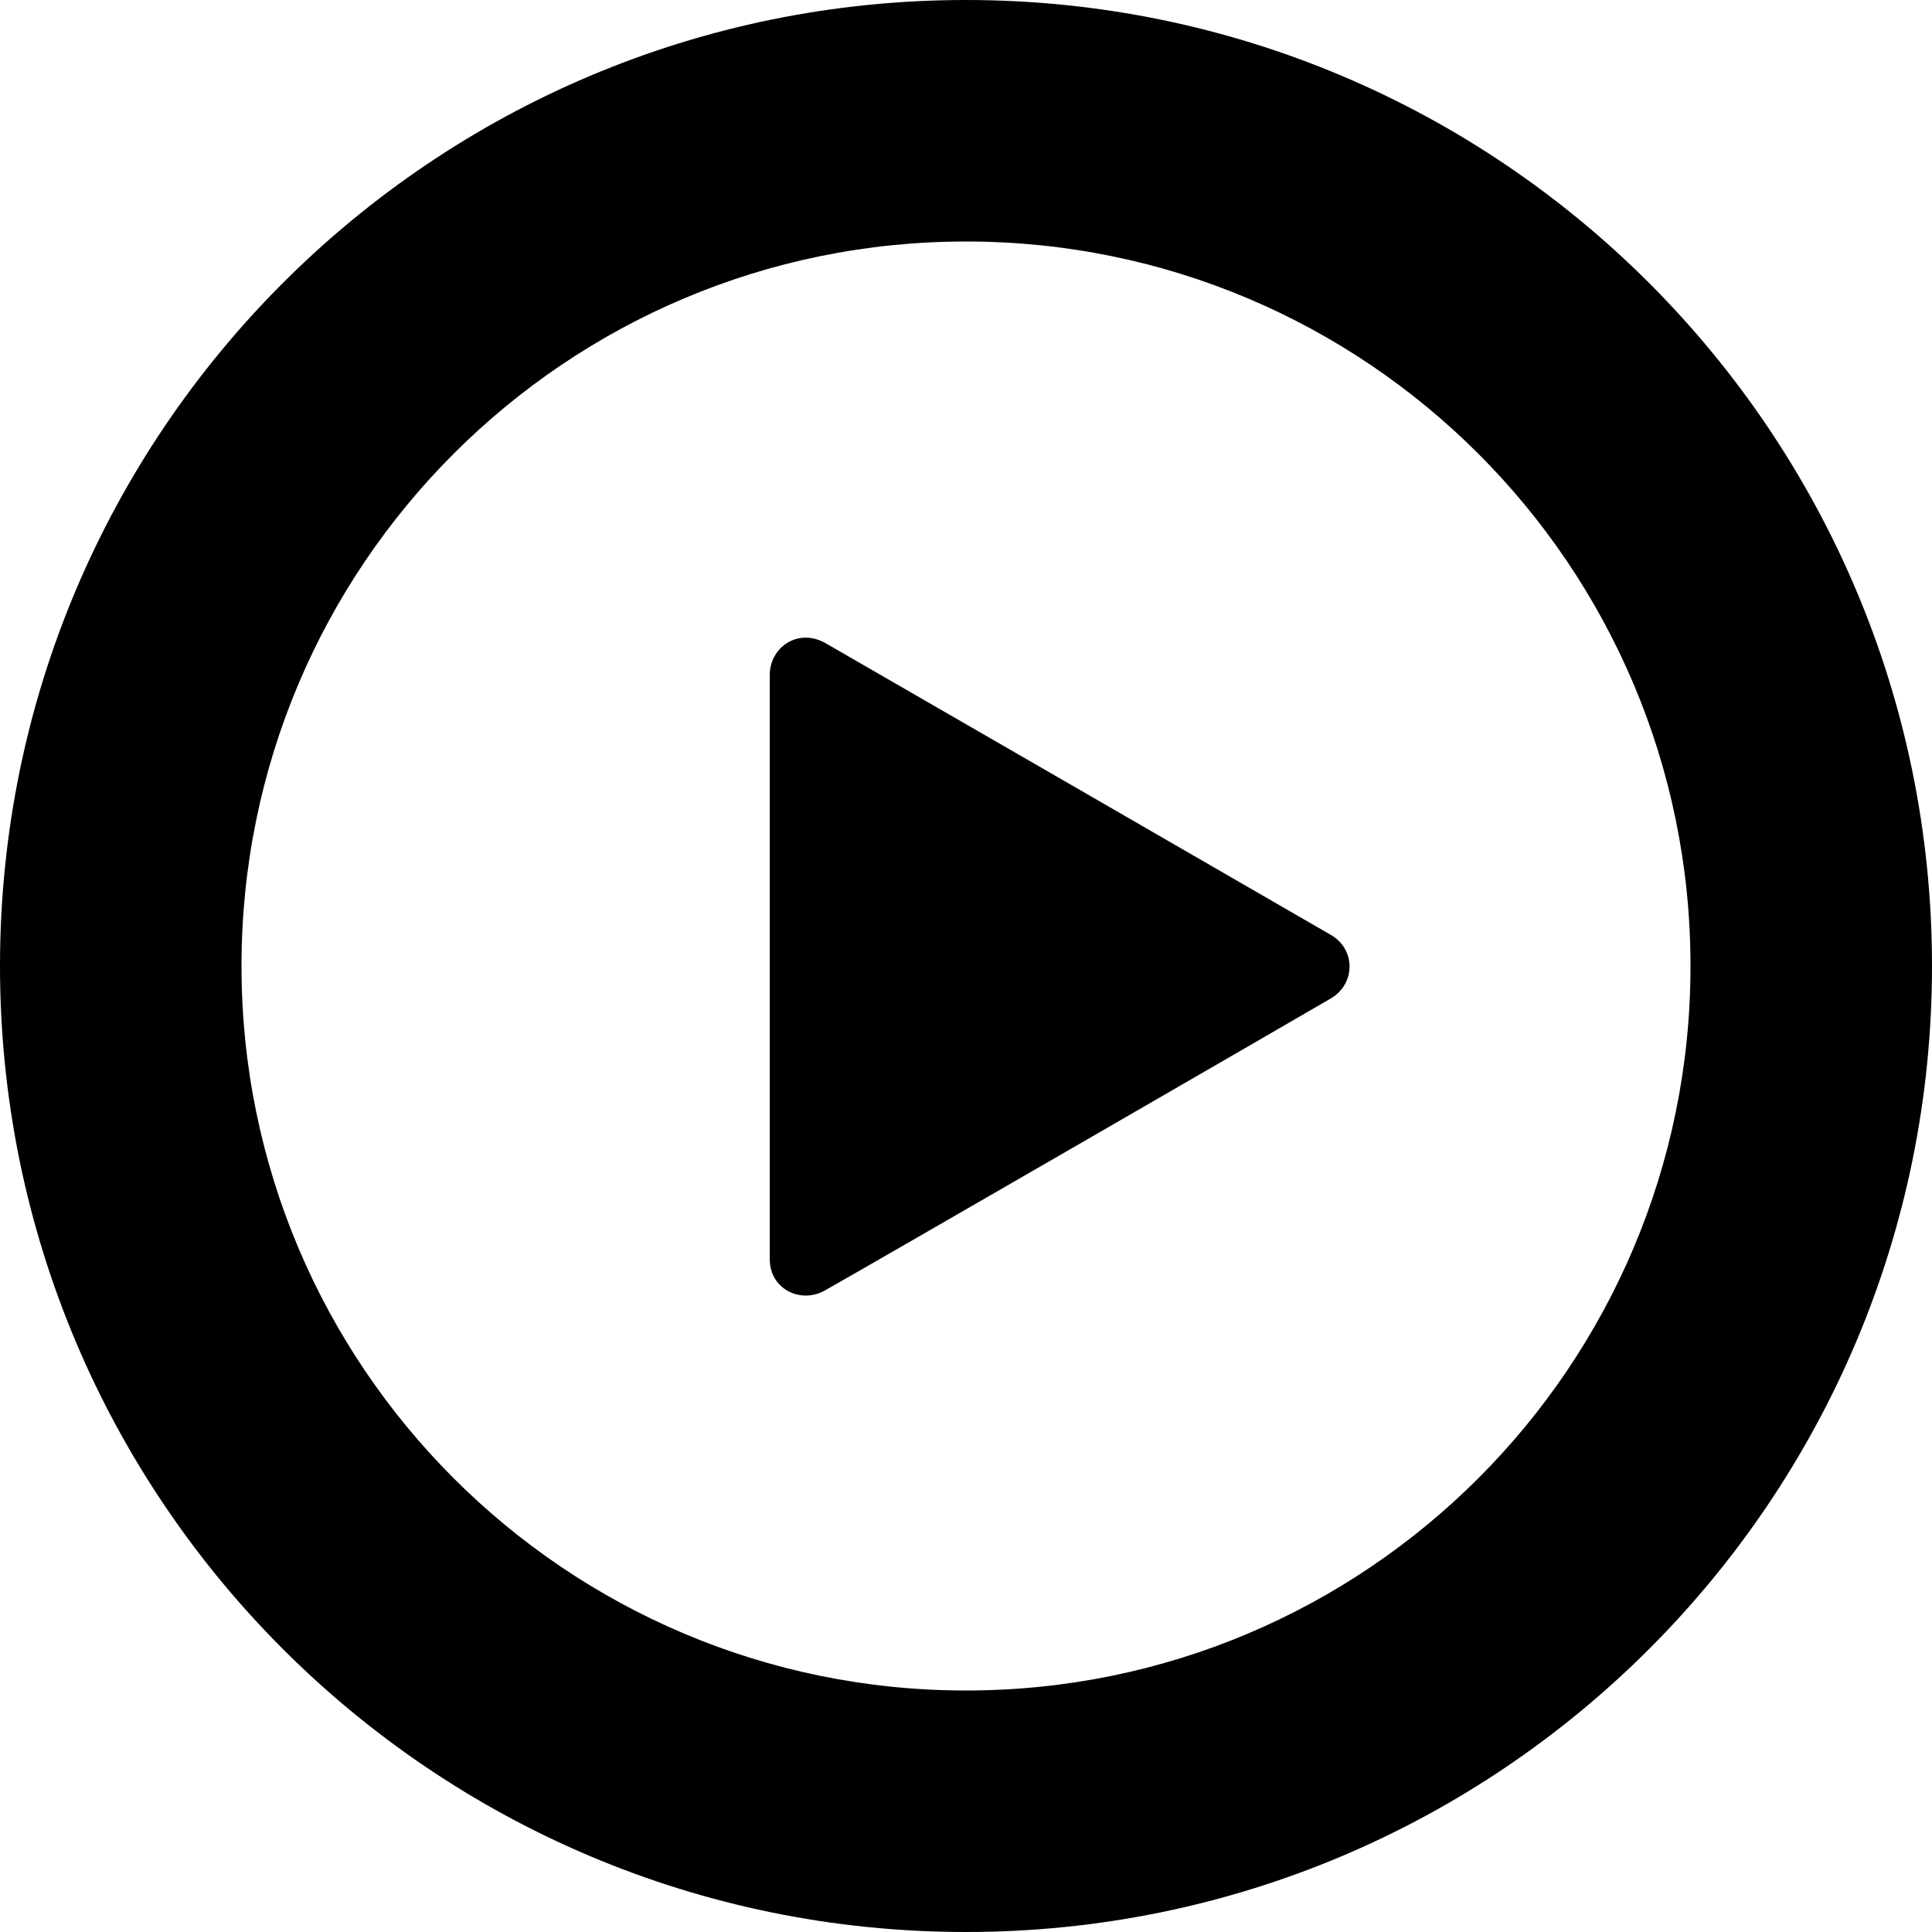 <?xml version="1.0" encoding="utf-8"?>
<!-- Generator: Adobe Illustrator 14.0.0, SVG Export Plug-In . SVG Version: 6.00 Build 43363)  -->
<!DOCTYPE svg PUBLIC "-//W3C//DTD SVG 1.1//EN" "http://www.w3.org/Graphics/SVG/1.1/DTD/svg11.dtd">
<svg version="1.1" id="Capa_1" xmlns="http://www.w3.org/2000/svg" xmlns:xlink="http://www.w3.org/1999/xlink" x="0px" y="0px"
	 width="64px" height="64px" viewBox="0 0 64 64" enable-background="new 0 0 64 64" xml:space="preserve">
<path id="play_3_" d="M32,64C14.325,64,0,49.673,0,32C0,14.327,14.325,0,32,0c17.673,0,32,14.327,32,32C64,49.673,49.673,64,32,64z
	 M32,8C18.745,8,8,18.744,8,32c0,13.254,10.745,24,24,24s24-10.746,24-24C56,18.744,45.255,8,32,8z M27.313,42.755
	c-0.783,0.438-1.813-0.046-1.813-1.037c0-1.006,0-18.672,0-19.366c0-0.901,0.933-1.57,1.853-1.043
	c0.738,0.42,15.478,8.935,16.737,9.663c0.828,0.479,0.814,1.619,0,2.1C43.184,33.604,28.385,42.16,27.313,42.755z"/>
</svg>
